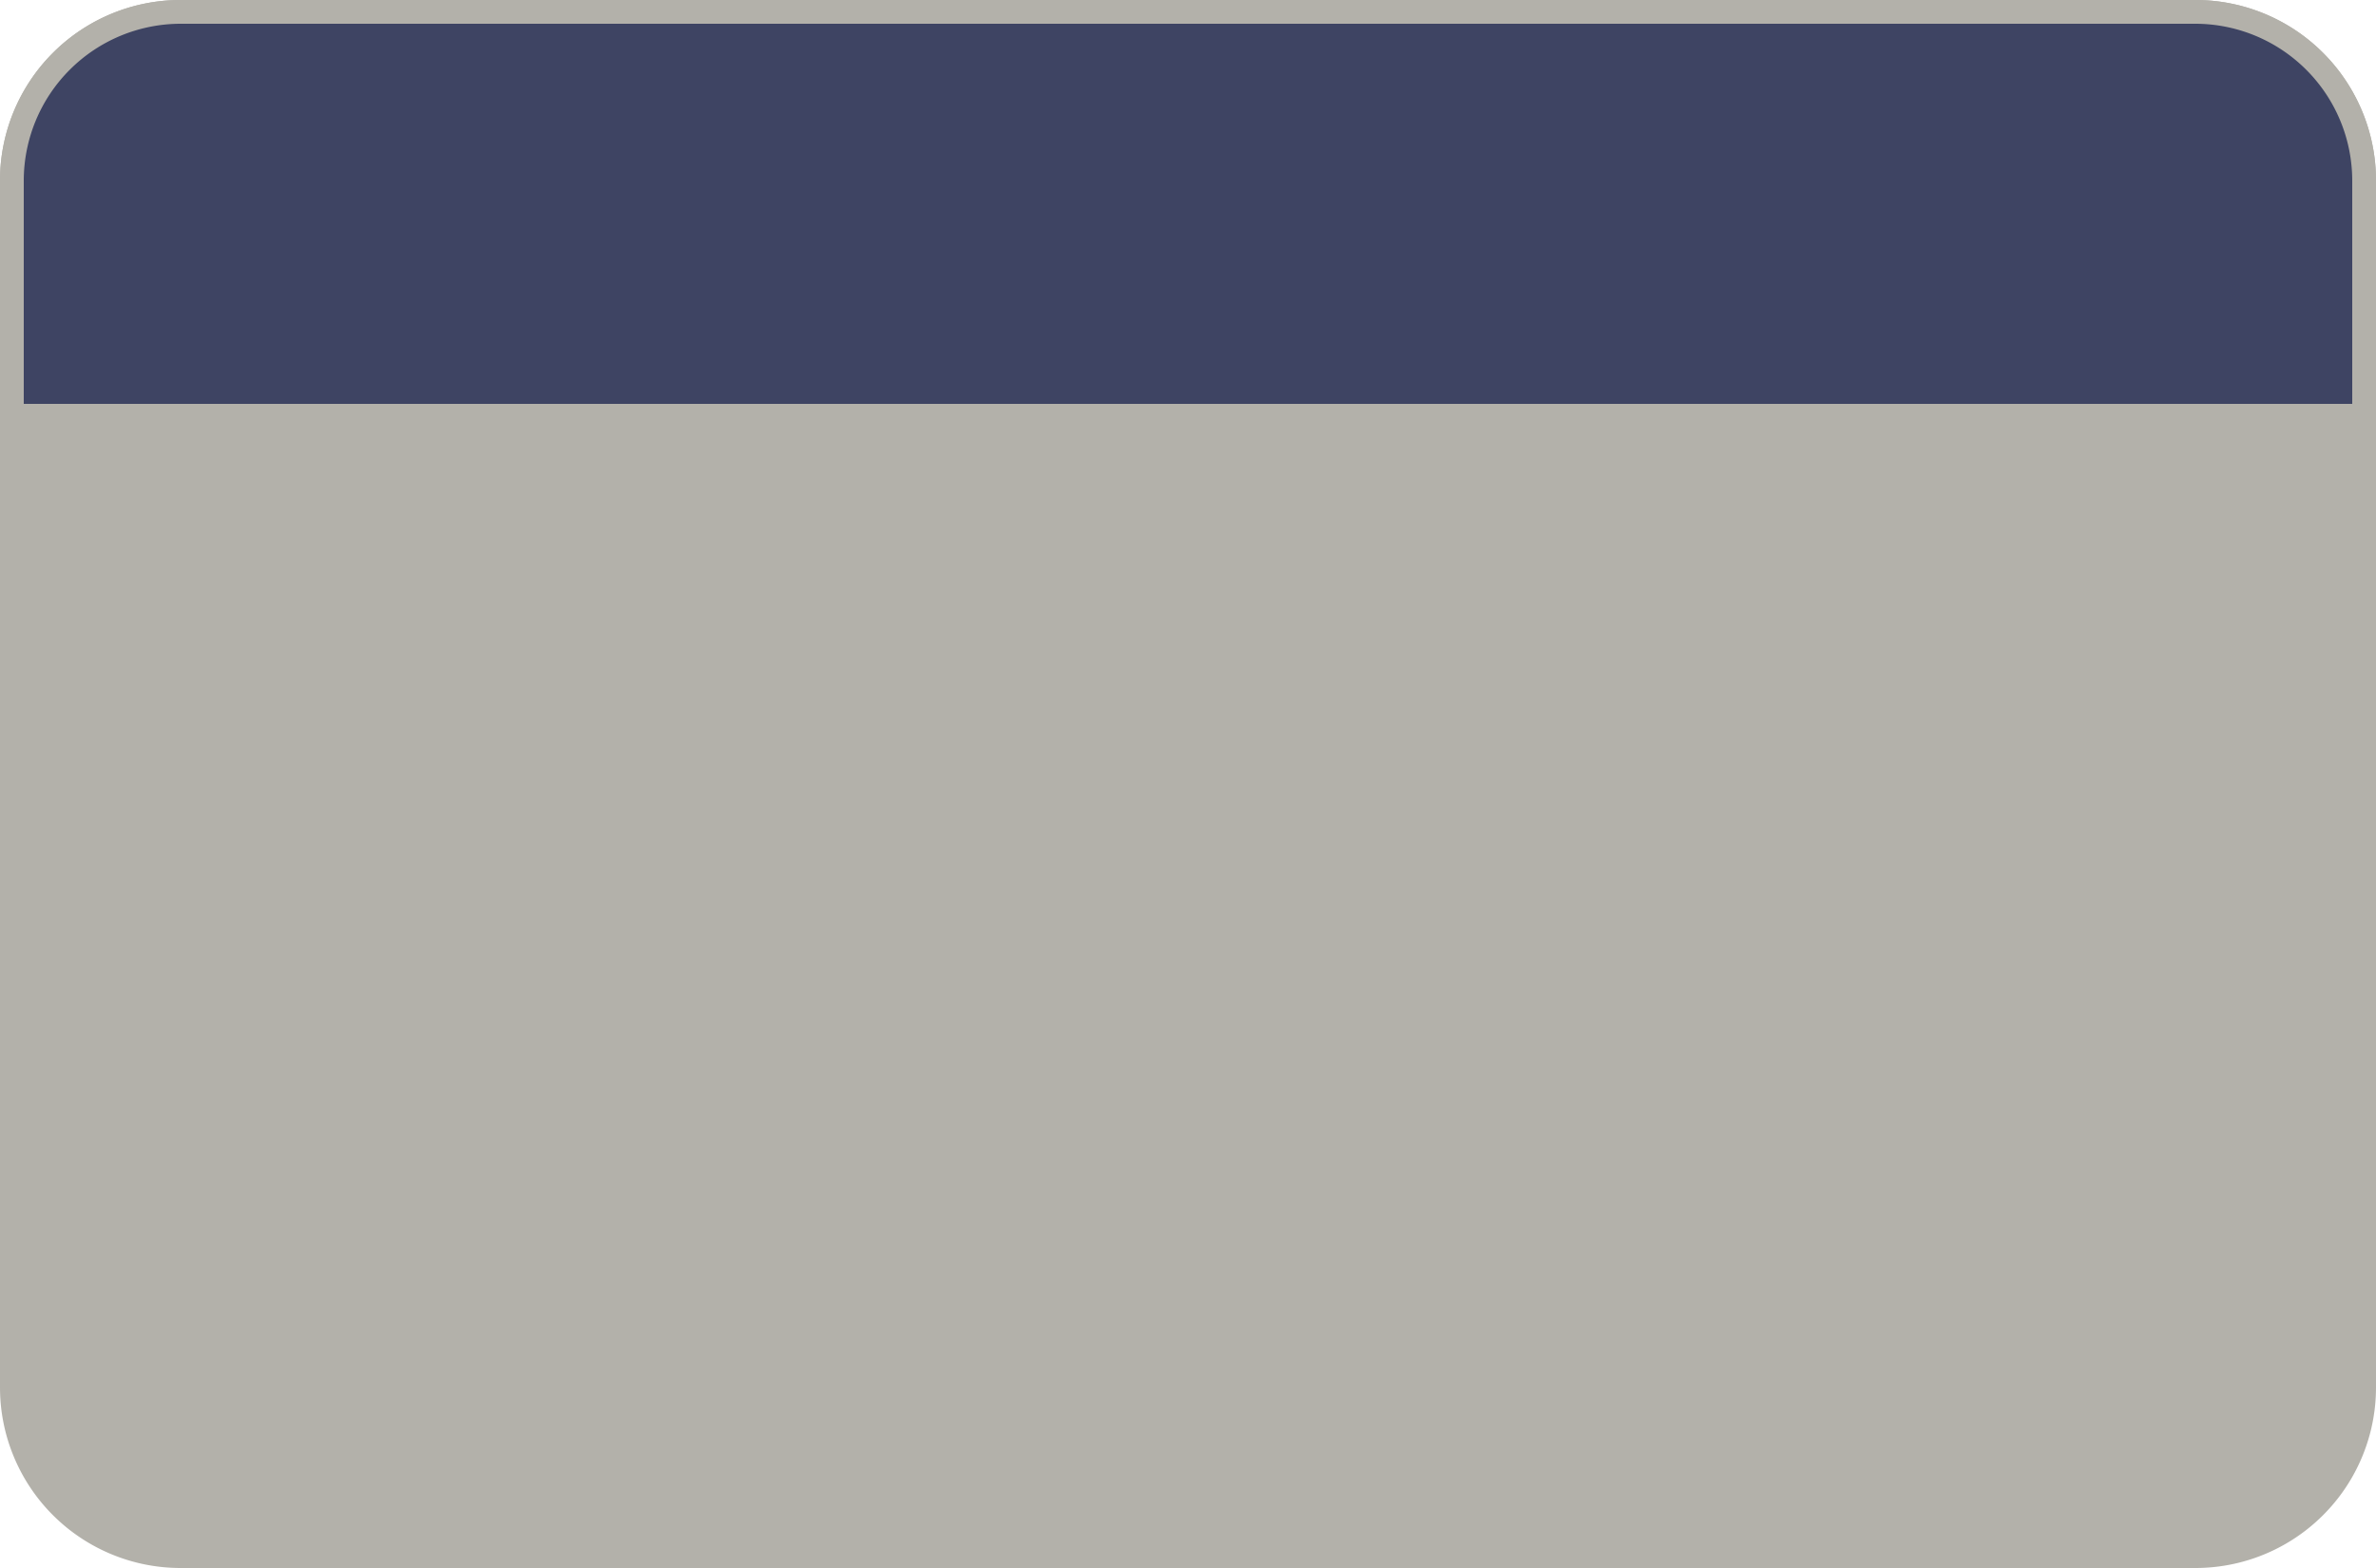 <svg xmlns="http://www.w3.org/2000/svg" viewBox="0 0 100 66"><defs><style>.cls-1{fill:#b3b1aa;}.cls-2{fill:#3e4463;}</style></defs><g id="Capa_2" data-name="Capa 2"><g id="Capa_1-2" data-name="Capa 1"><rect class="cls-1" x="0.5" y="0.5" width="99" height="65" rx="7.1"/><path class="cls-1" d="M92.4,1A6.61,6.61,0,0,1,99,7.6V58.4A6.61,6.61,0,0,1,92.4,65H7.6A6.61,6.61,0,0,1,1,58.4V7.6A6.61,6.61,0,0,1,7.6,1H92.4m0-1H7.6A7.6,7.6,0,0,0,0,7.6V58.4A7.6,7.6,0,0,0,7.6,66H92.4a7.6,7.6,0,0,0,7.6-7.6V7.6A7.6,7.6,0,0,0,92.4,0Z"/><path class="cls-2" d="M.5,17.5V7.6A7.1,7.1,0,0,1,7.6.5H92.4a7.1,7.1,0,0,1,7.1,7.1v9.9Z"/><path class="cls-1" d="M92.4,1A6.61,6.61,0,0,1,99,7.6V17H1V7.6A6.61,6.61,0,0,1,7.6,1H92.4m0-1H7.6A7.6,7.6,0,0,0,0,7.6V18H100V7.6A7.6,7.6,0,0,0,92.4,0Z"/></g></g></svg>